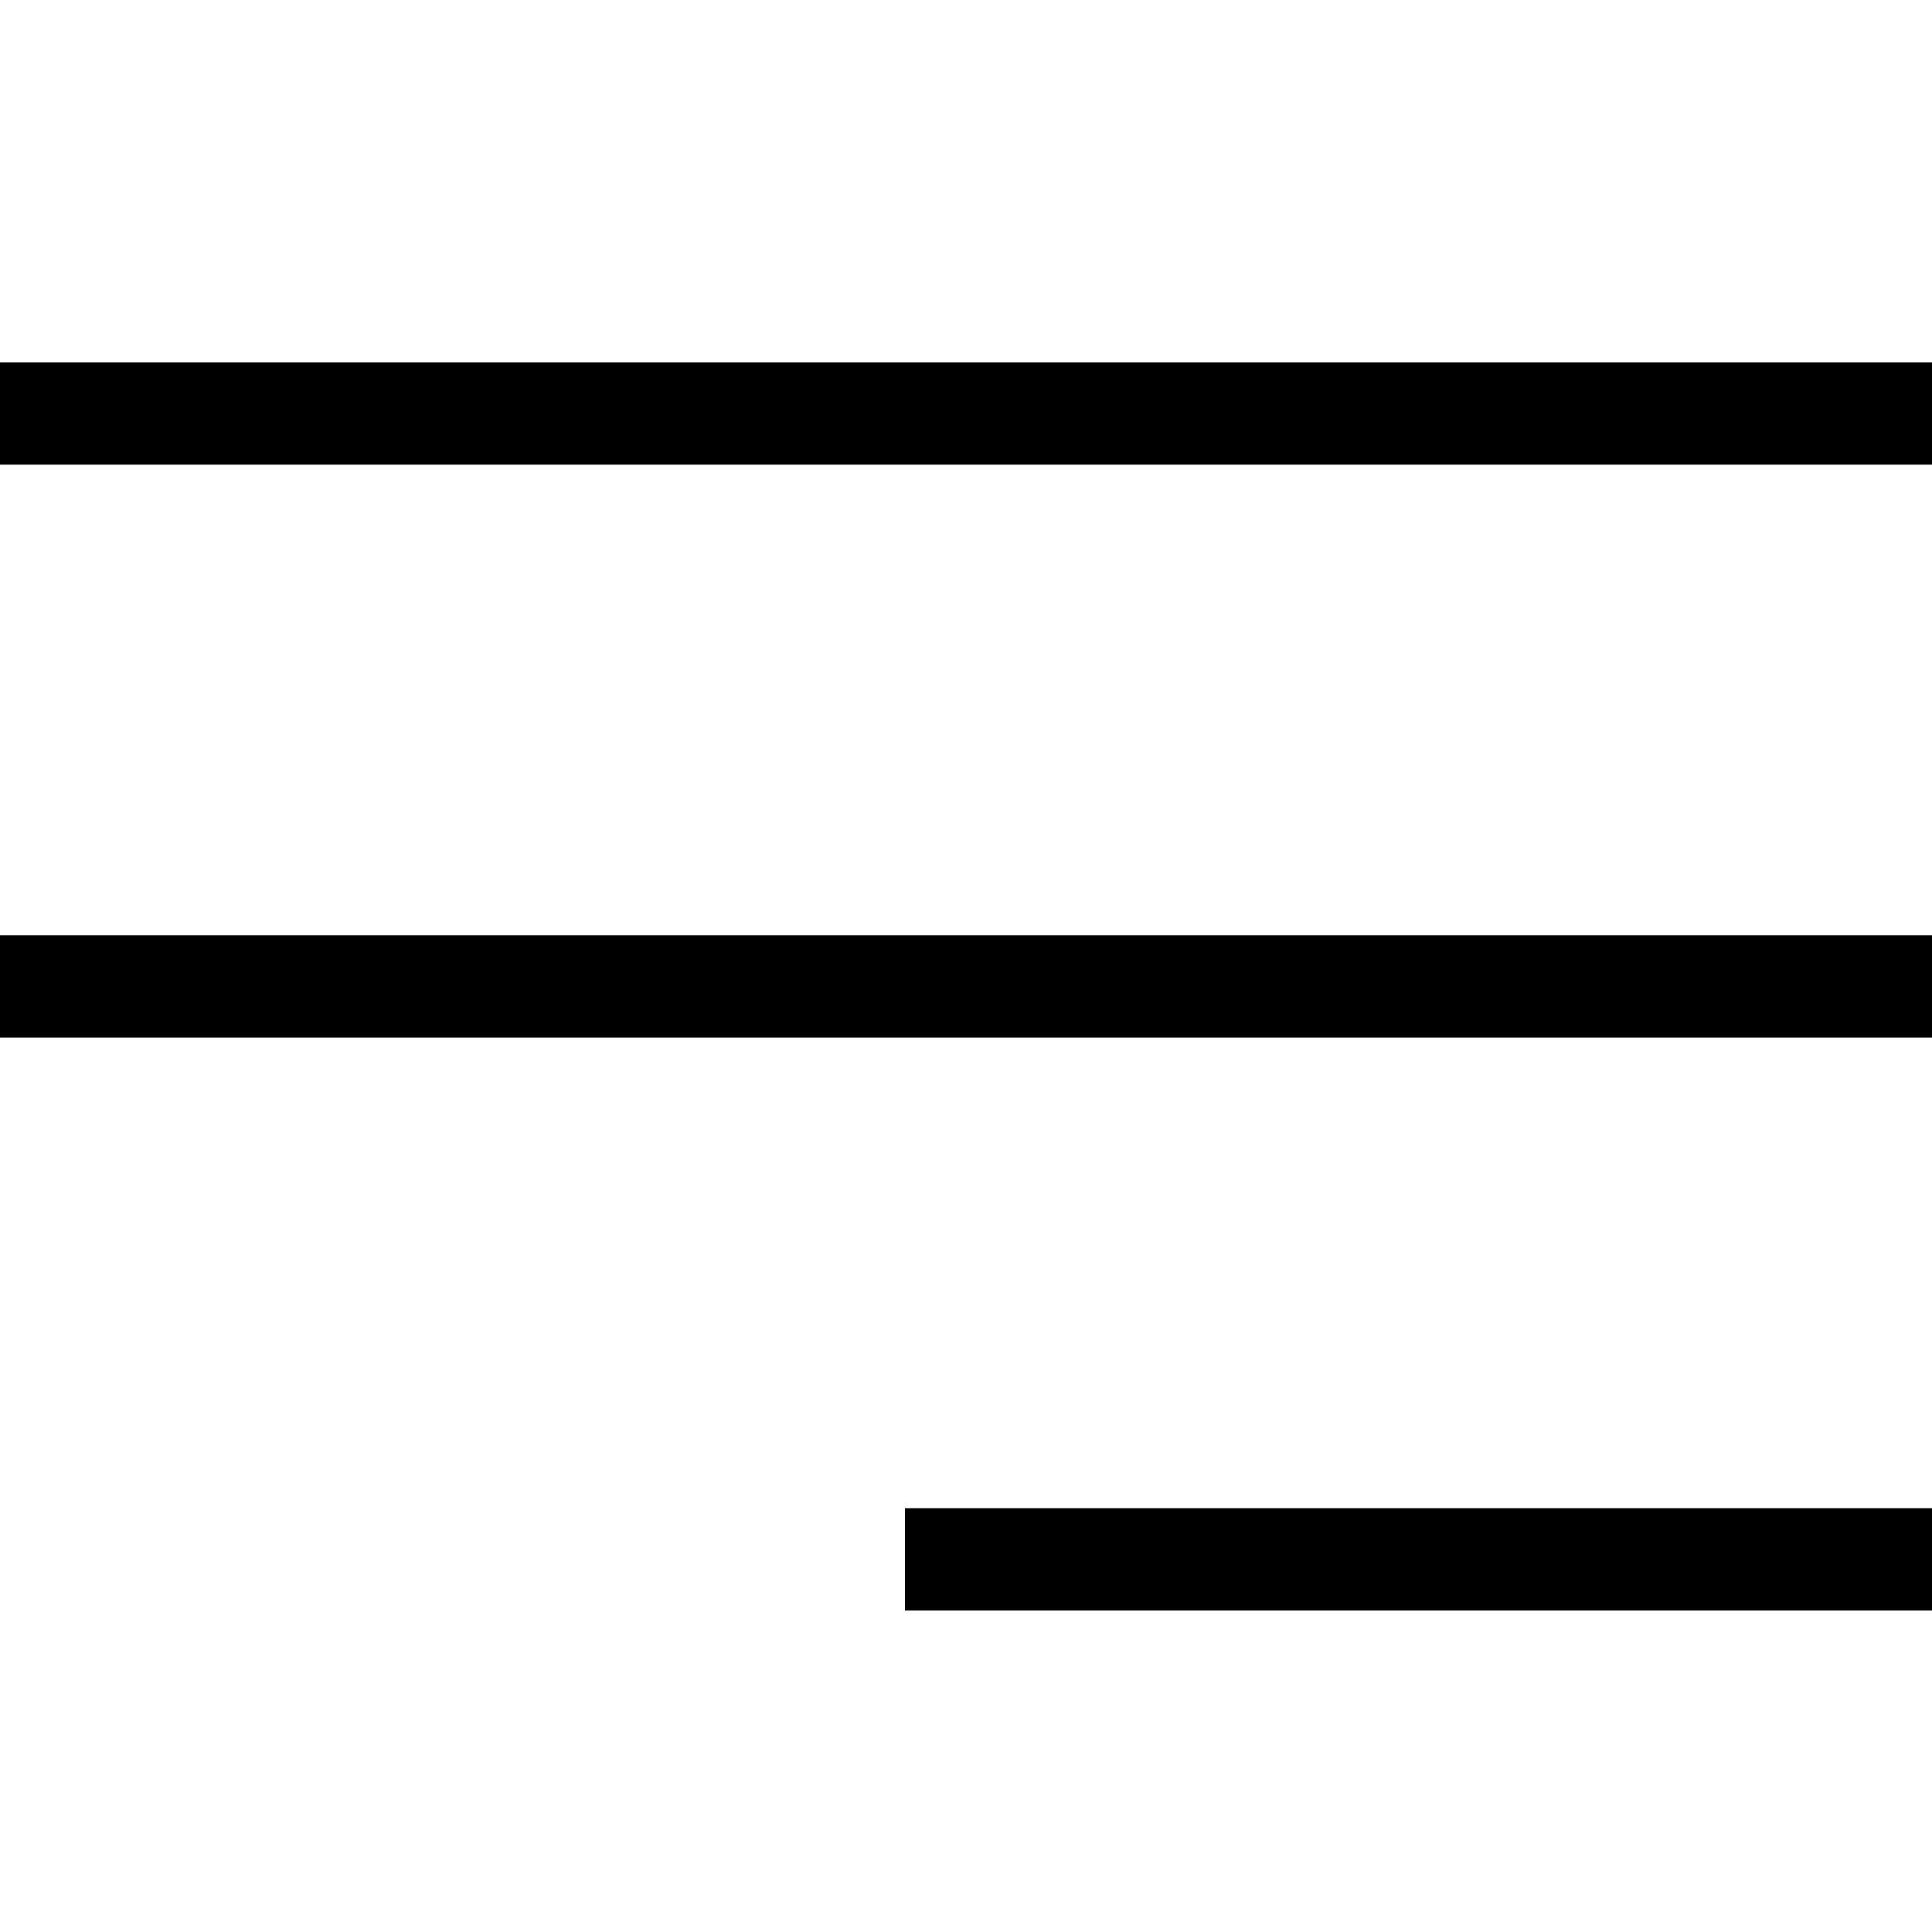 <?xml version="1.0" encoding="UTF-8" standalone="no"?>
<!DOCTYPE svg PUBLIC "-//W3C//DTD SVG 1.1//EN" "http://www.w3.org/Graphics/SVG/1.1/DTD/svg11.dtd">
<svg width="100%" height="100%" viewBox="0 -26 124 124" version="1.1" xmlns="http://www.w3.org/2000/svg" xmlns:xlink="http://www.w3.org/1999/xlink" xml:space="preserve" xmlns:serif="http://www.serif.com/" style="fill-rule:evenodd;clip-rule:evenodd;stroke-linecap:square;stroke-linejoin:round;stroke-miterlimit:1.5;">
    <g transform="matrix(1,0,0,1,-5511.92,-374.7)">
        <g id="Artboard3" transform="matrix(1,0,0,1,-0.567,-0.73)">
            <rect x="5444.57" y="294.73" width="301.747" height="228.231" style="fill:none;"/>
            <g id="FBIhamburgericon" transform="matrix(0.605,0,0,0.533,2201.66,190.371)">
                <rect x="5470.98" y="347.49" width="203.617" height="140.957" style="fill:none;"/>

                <g clip-path="url(#_clip1)">
                    <g transform="matrix(1.652,0,0,1.539,-3637.21,-232.267)">
                        <path d="M5511.92,377.183L5635.14,377.183" style="fill:none;stroke:black;stroke-width:8px;"/>
                    </g>
                    <g transform="matrix(2.201,0,0,1.539,-6691.88,-229.267)">
                        <path d="M5526.33,420.06L5618.84,420.06" style="fill:none;stroke:black;stroke-width:8px;"/>
                    </g>
                    <g transform="matrix(1.424,0,0,1.539,-2311.93,-226.267)">
                        <path d="M5537.97,462.937L5609.48,462.937" style="fill:none;stroke:black;stroke-width:8px;"/>
                    </g>
                </g>
            </g>
        </g>
    </g>
</svg>
